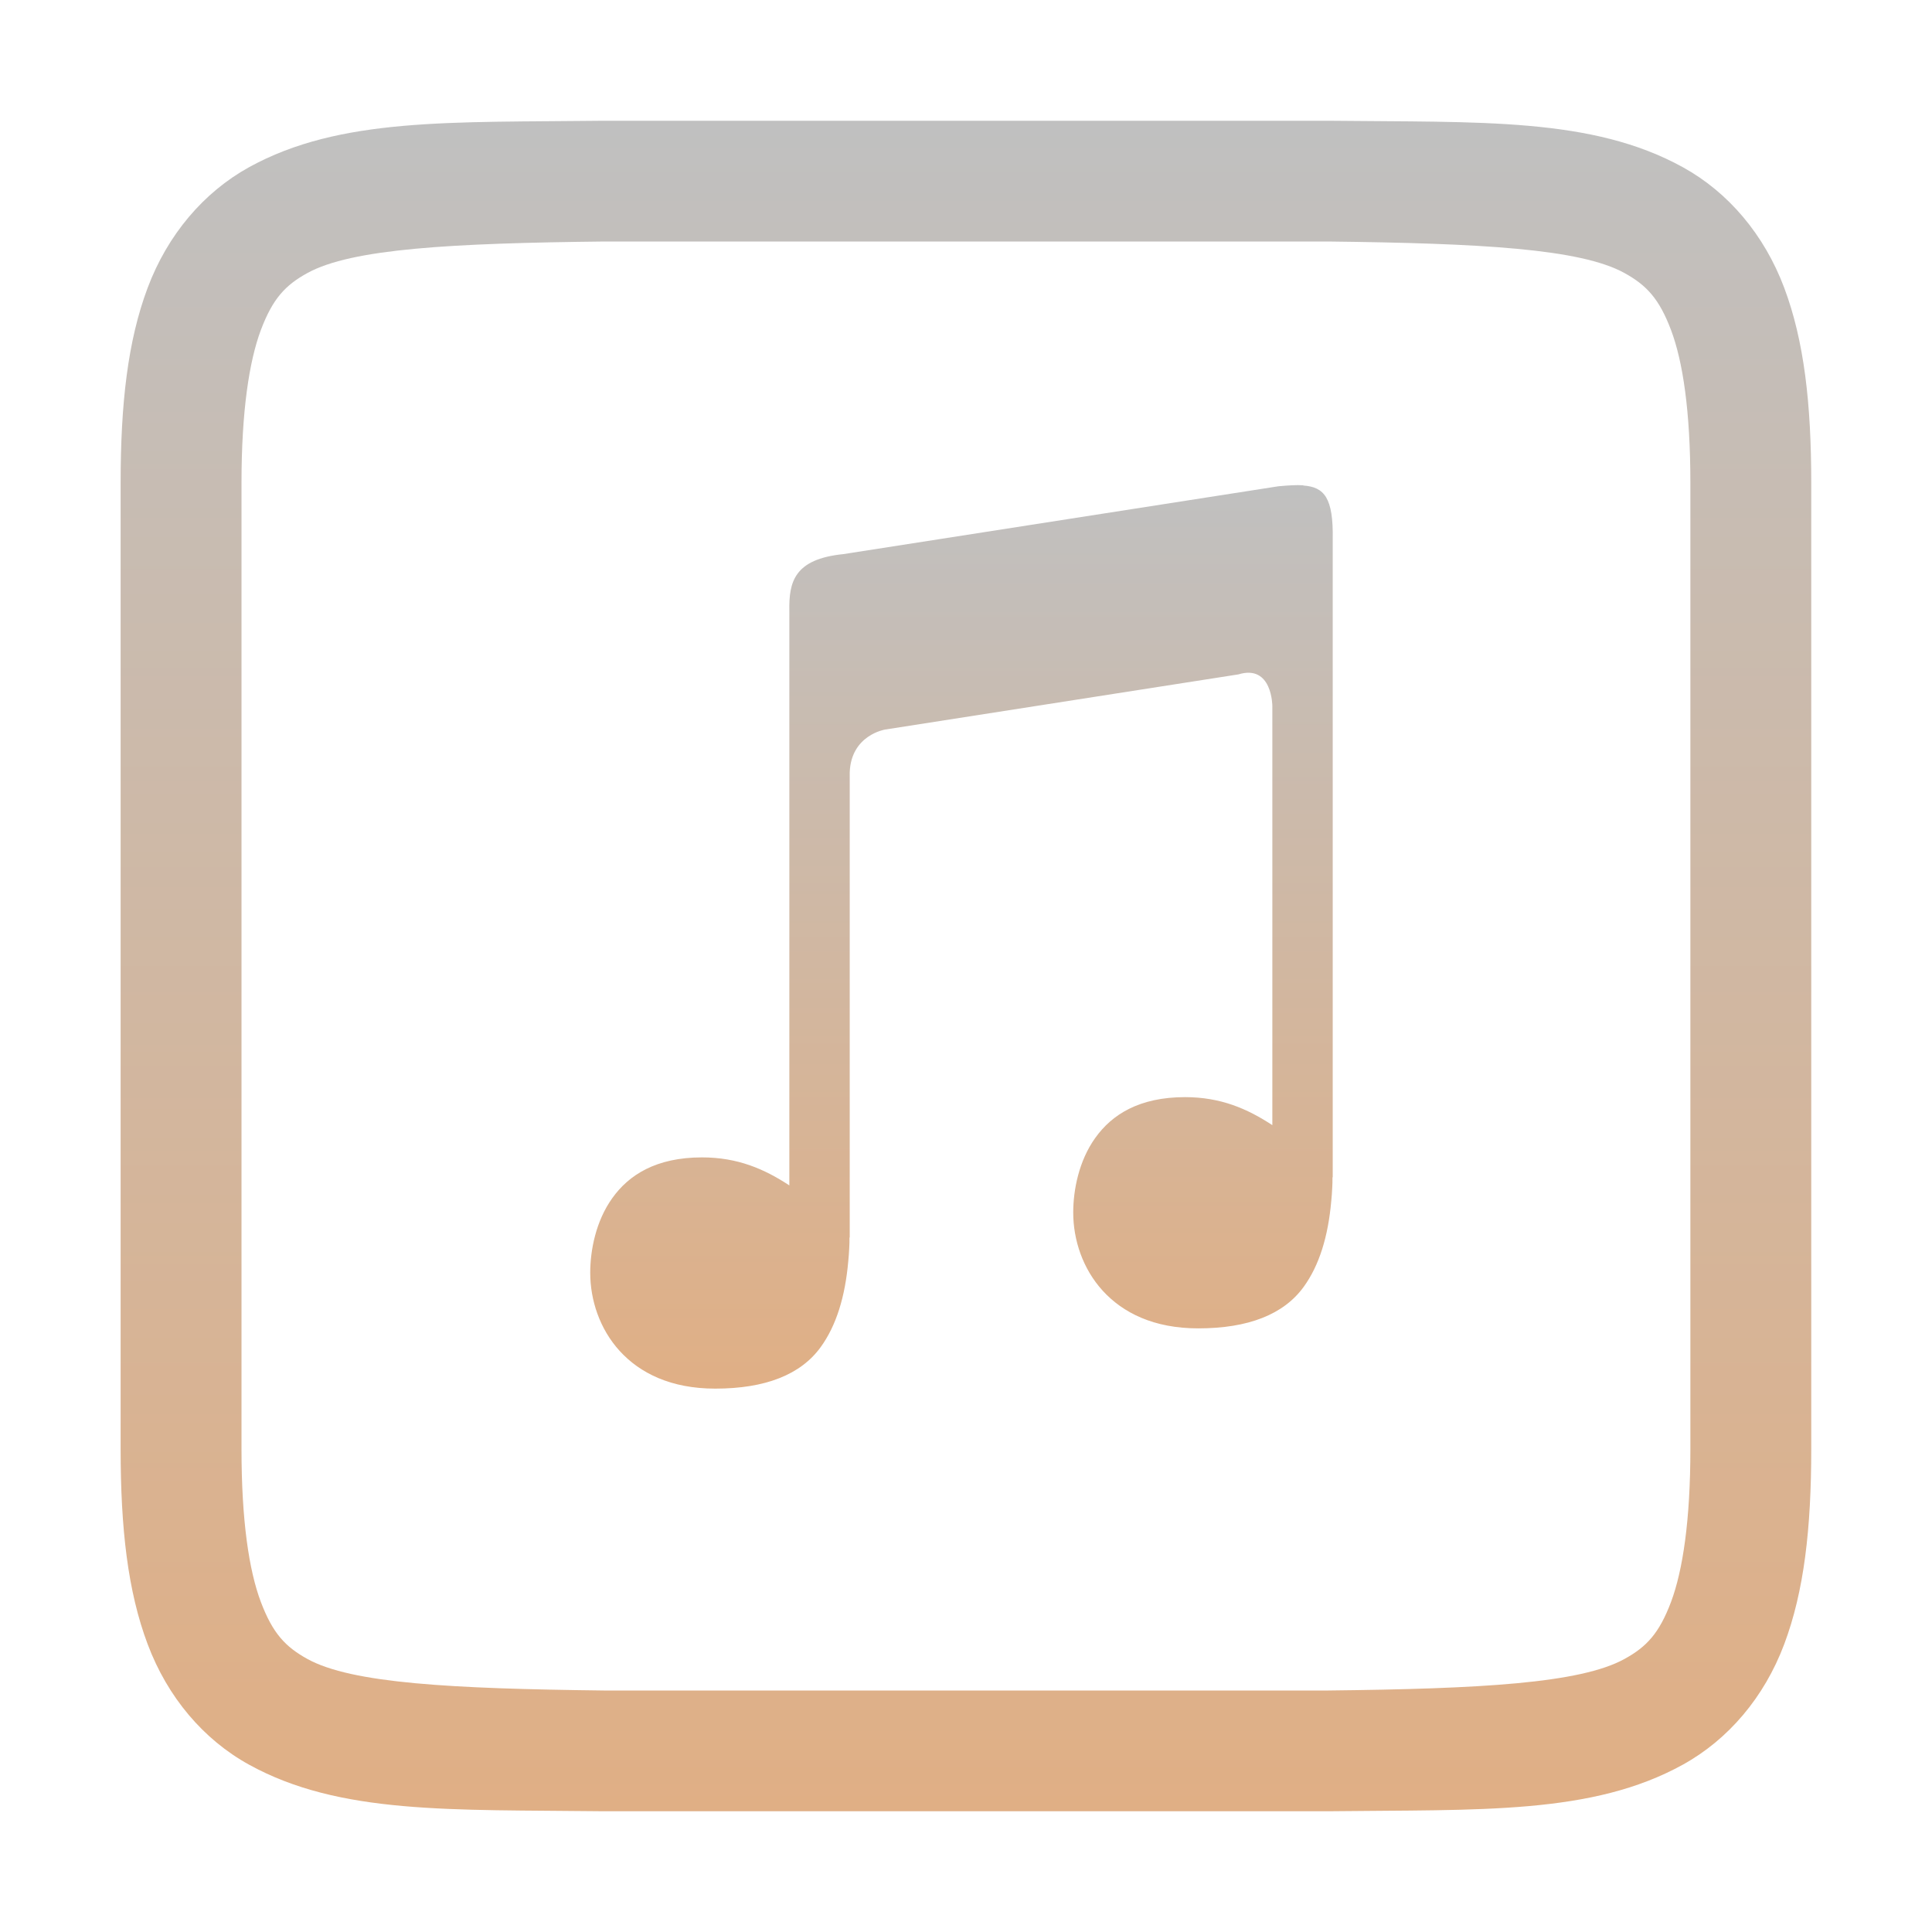 <svg xmlns="http://www.w3.org/2000/svg" width="16" height="16" version="1.1">
 <defs>
  <style id="current-color-scheme" type="text/css">
   .ColorScheme-Text { color: #c0c0c0; } .ColorScheme-Highlight { color: #5294e2; }
  </style>
  <linearGradient id="arrongin" x1="0%" x2="0%" y1="0%" y2="100%">
   <stop offset="0%" style="stop-color: #dd9b44; stop-opacity: 1"/>
   <stop offset="100%" style="stop-color: #ad6c16; stop-opacity: 1"/>
  </linearGradient>
  <linearGradient id="aurora" x1="0%" x2="0%" y1="0%" y2="100%">
   <stop offset="0%" style="stop-color: #09D4DF; stop-opacity: 1"/>
   <stop offset="100%" style="stop-color: #9269F4; stop-opacity: 1"/>
  </linearGradient>
  <linearGradient id="cyberneon" x1="0%" x2="0%" y1="0%" y2="100%">
    <stop offset="0" style="stop-color: #0abdc6; stop-opacity: 1"/>
    <stop offset="1" style="stop-color: #ea00d9; stop-opacity: 1"/>
  </linearGradient>
  <linearGradient id="fitdance" x1="0%" x2="0%" y1="0%" y2="100%">
   <stop offset="0%" style="stop-color: #1AD6AB; stop-opacity: 1"/>
   <stop offset="100%" style="stop-color: #329DB6; stop-opacity: 1"/>
  </linearGradient>
  <linearGradient id="oomox" x1="0%" x2="0%" y1="0%" y2="100%">
   <stop offset="0%" style="stop-color: #c0c0c0; stop-opacity: 1"/>
   <stop offset="100%" style="stop-color: #e0af85; stop-opacity: 1"/>
  </linearGradient>
  <linearGradient id="rainblue" x1="0%" x2="0%" y1="0%" y2="100%">
   <stop offset="0%" style="stop-color: #00F260; stop-opacity: 1"/>
   <stop offset="100%" style="stop-color: #0575E6; stop-opacity: 1"/>
  </linearGradient>
  <linearGradient id="sunrise" x1="0%" x2="0%" y1="0%" y2="100%">
   <stop offset="0%" style="stop-color:  #FF8501; stop-opacity: 1"/>
   <stop offset="100%" style="stop-color:  #FFCB01; stop-opacity: 1"/>
  </linearGradient>
  <linearGradient id="telinkrin" x1="0%" x2="0%" y1="0%" y2="100%">
   <stop offset="0%" style="stop-color:  #b2ced6; stop-opacity: 1"/>
   <stop offset="100%" style="stop-color:  #6da5b7; stop-opacity: 1"/>
  </linearGradient>
  <linearGradient id="60spsycho" x1="0%" x2="0%" y1="0%" y2="100%">
   <stop offset="0%" style="stop-color:  #df5940; stop-opacity: 1"/>
   <stop offset="25%" style="stop-color:  #d8d15f; stop-opacity: 1"/>
   <stop offset="50%" style="stop-color:  #e9882a; stop-opacity: 1"/>
   <stop offset="100%" style="stop-color:  #279362; stop-opacity: 1"/>
  </linearGradient>
  <linearGradient id="90ssummer" x1="0%" x2="0%" y1="0%" y2="100%">
   <stop offset="0%" style="stop-color:  #f618c7; stop-opacity: 1"/>
   <stop offset="20%" style="stop-color:  #94ffab; stop-opacity: 1"/>
   <stop offset="50%" style="stop-color:  #fbfd54; stop-opacity: 1"/>
   <stop offset="100%" style="stop-color:  #0f83ae; stop-opacity: 1"/>
  </linearGradient>
 </defs>
 <g transform="translate(-632,-100)">
  <path fill="url(#oomox)" class="ColorScheme-Text" fill-rule="evenodd" d="m 642.793,104.019 c -0.058,-0.004 -0.125,0.001 -0.205,0.008 l -3.604,0.562 c -0.407,0.041 -0.451,0.231 -0.447,0.468 v 4.76 c -0.207,-0.136 -0.428,-0.232 -0.723,-0.232 -0.38,0 -0.606,0.145 -0.743,0.337 -0.137,0.191 -0.183,0.433 -0.183,0.619 0,0.225 0.078,0.465 0.244,0.647 0.167,0.183 0.423,0.312 0.791,0.312 0.416,0 0.708,-0.116 0.873,-0.343 0.13,-0.179 0.203,-0.418 0.229,-0.712 0.004,-0.036 0.006,-0.073 0.008,-0.11 0.002,-0.03 0.002,-0.051 0.002,-0.086 h 0.002 v -3.852 c 0.011,-0.31 0.292,-0.355 0.292,-0.355 l 2.927,-0.457 c 0.281,-0.086 0.281,0.262 0.281,0.262 v 3.471 c -0.207,-0.136 -0.428,-0.232 -0.723,-0.232 -0.38,0 -0.606,0.145 -0.743,0.337 -0.137,0.191 -0.183,0.433 -0.183,0.619 0,0.225 0.078,0.465 0.244,0.647 0.167,0.183 0.423,0.312 0.791,0.312 0.416,0 0.708,-0.116 0.873,-0.343 0.13,-0.179 0.203,-0.418 0.229,-0.712 0.004,-0.036 0.006,-0.073 0.008,-0.11 0.002,-0.03 0.002,-0.051 0.002,-0.086 h 0.002 v -5.284 c 0.006,-0.343 -0.07,-0.433 -0.243,-0.445 z"/>
  <path fill="url(#oomox)" class="ColorScheme-Text" d="m 636.994,101 c -1.258,0.015 -2.179,-0.03 -2.932,0.385 -0.376,0.208 -0.674,0.559 -0.839,0.998 -0.165,0.439 -0.224,0.959 -0.224,1.617 v 8 c 0,0.658 0.059,1.179 0.224,1.617 0.165,0.439 0.462,0.789 0.839,0.997 0.753,0.415 1.673,0.371 2.932,0.386 h 0.003 6.005 0.003 c 1.258,-0.015 2.179,0.03 2.932,-0.386 0.376,-0.208 0.674,-0.558 0.839,-0.997 0.165,-0.439 0.224,-0.96 0.224,-1.617 v -8 c 0,-0.658 -0.059,-1.178 -0.224,-1.617 -0.165,-0.439 -0.462,-0.79 -0.839,-0.998 -0.753,-0.415 -1.673,-0.371 -2.932,-0.385 h -0.003 -6.005 z m 0.011,1 h 5.994 c 1.26,0.015 2.088,0.059 2.454,0.261 0.183,0.101 0.288,0.213 0.386,0.473 0.098,0.26 0.16,0.673 0.16,1.266 v 8 c 0,0.592 -0.063,1.006 -0.16,1.266 -0.098,0.26 -0.202,0.372 -0.386,0.473 -0.366,0.202 -1.195,0.247 -2.454,0.261 h -0.006 -5.988 -0.005 c -1.26,-0.015 -2.088,-0.059 -2.454,-0.261 -0.183,-0.101 -0.288,-0.213 -0.386,-0.473 -0.098,-0.26 -0.16,-0.673 -0.16,-1.266 v -8 c 0,-0.592 0.063,-1.006 0.16,-1.266 0.098,-0.26 0.202,-0.372 0.386,-0.473 0.367,-0.202 1.196,-0.247 2.459,-0.261 z"/>
 </g>
</svg>
